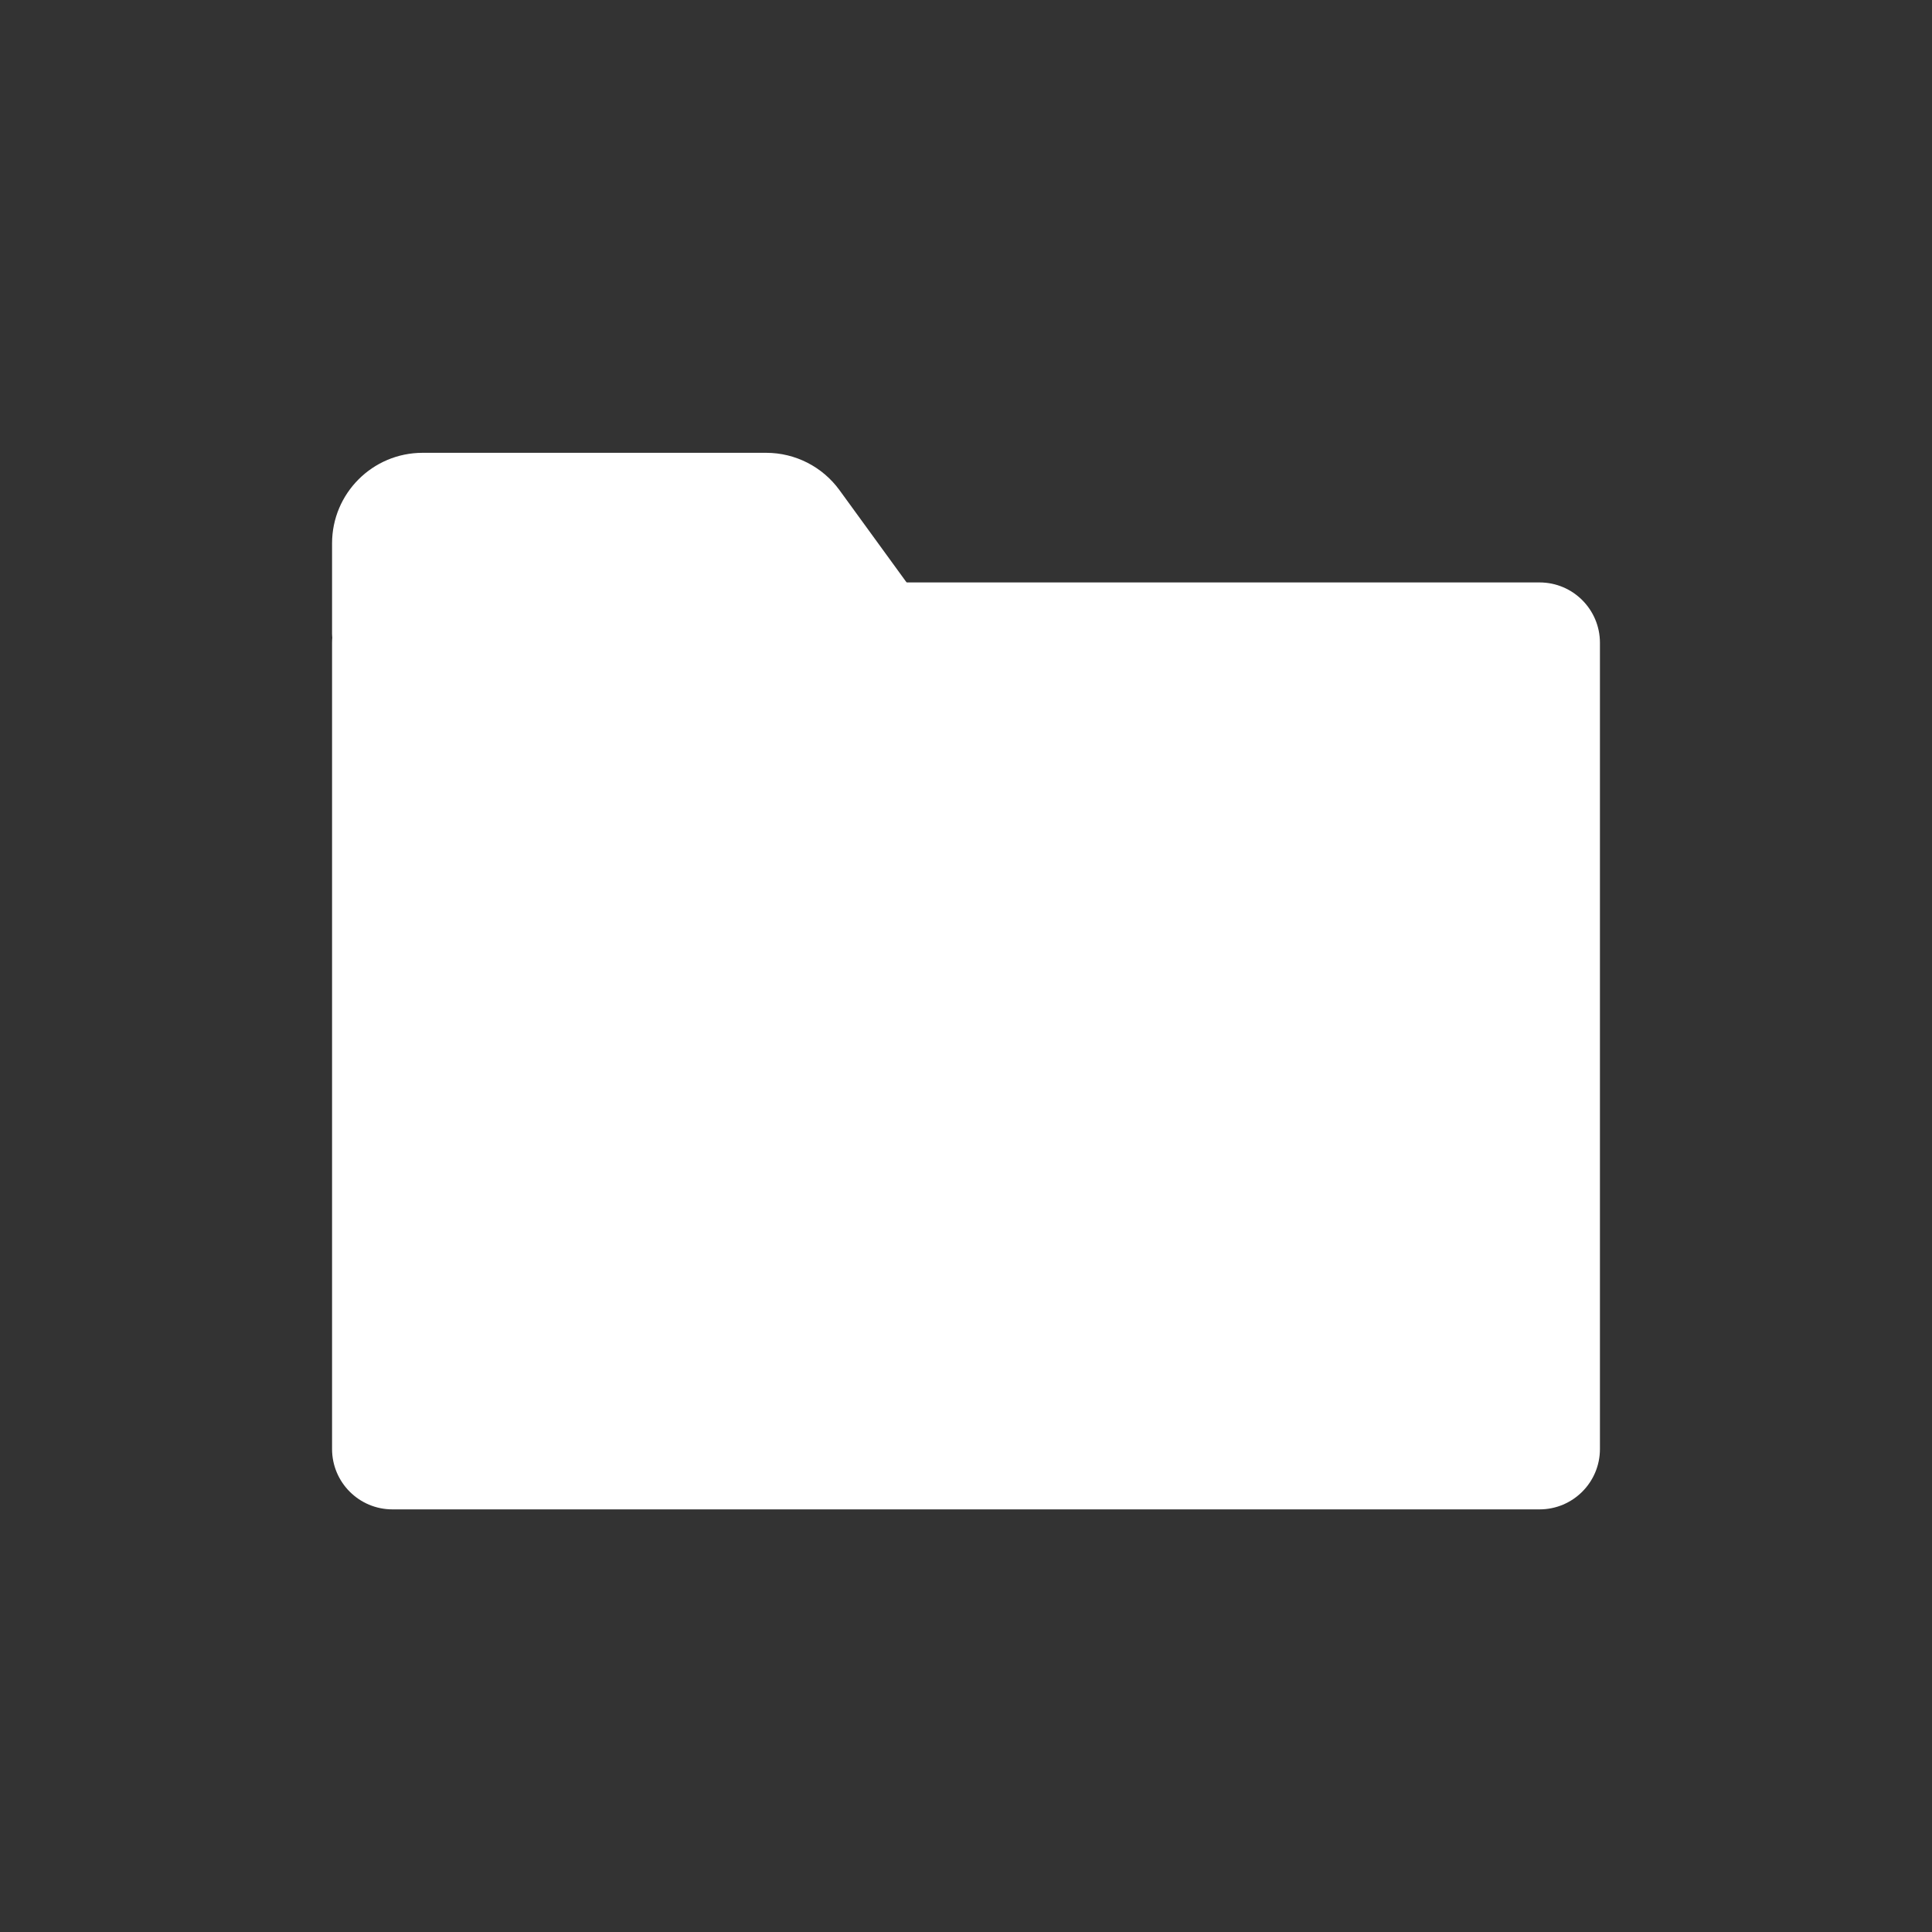 <svg width="64" height="64" viewBox="0 0 64 64" fill="none" xmlns="http://www.w3.org/2000/svg">
<rect x="0" y="0" width="64" height="64" fill="#333333" stroke="none"/>
<path d="M25.381 15H14C12.343 15 11 16.343 11 18V21C11 21.552 11.448 22 12 22H30.036C30.854 22 31.326 21.073 30.845 20.412L27.808 16.235C27.243 15.459 26.341 15 25.381 15Z" fill="white"/>
<path d="M11 48V21.294C11 20.19 11.895 19.294 13 19.294H51C52.105 19.294 53 20.19 53 21.294V48C53 49.105 52.105 50 51 50H13C11.895 50 11 49.105 11 48Z" fill="white"/>
</svg>
